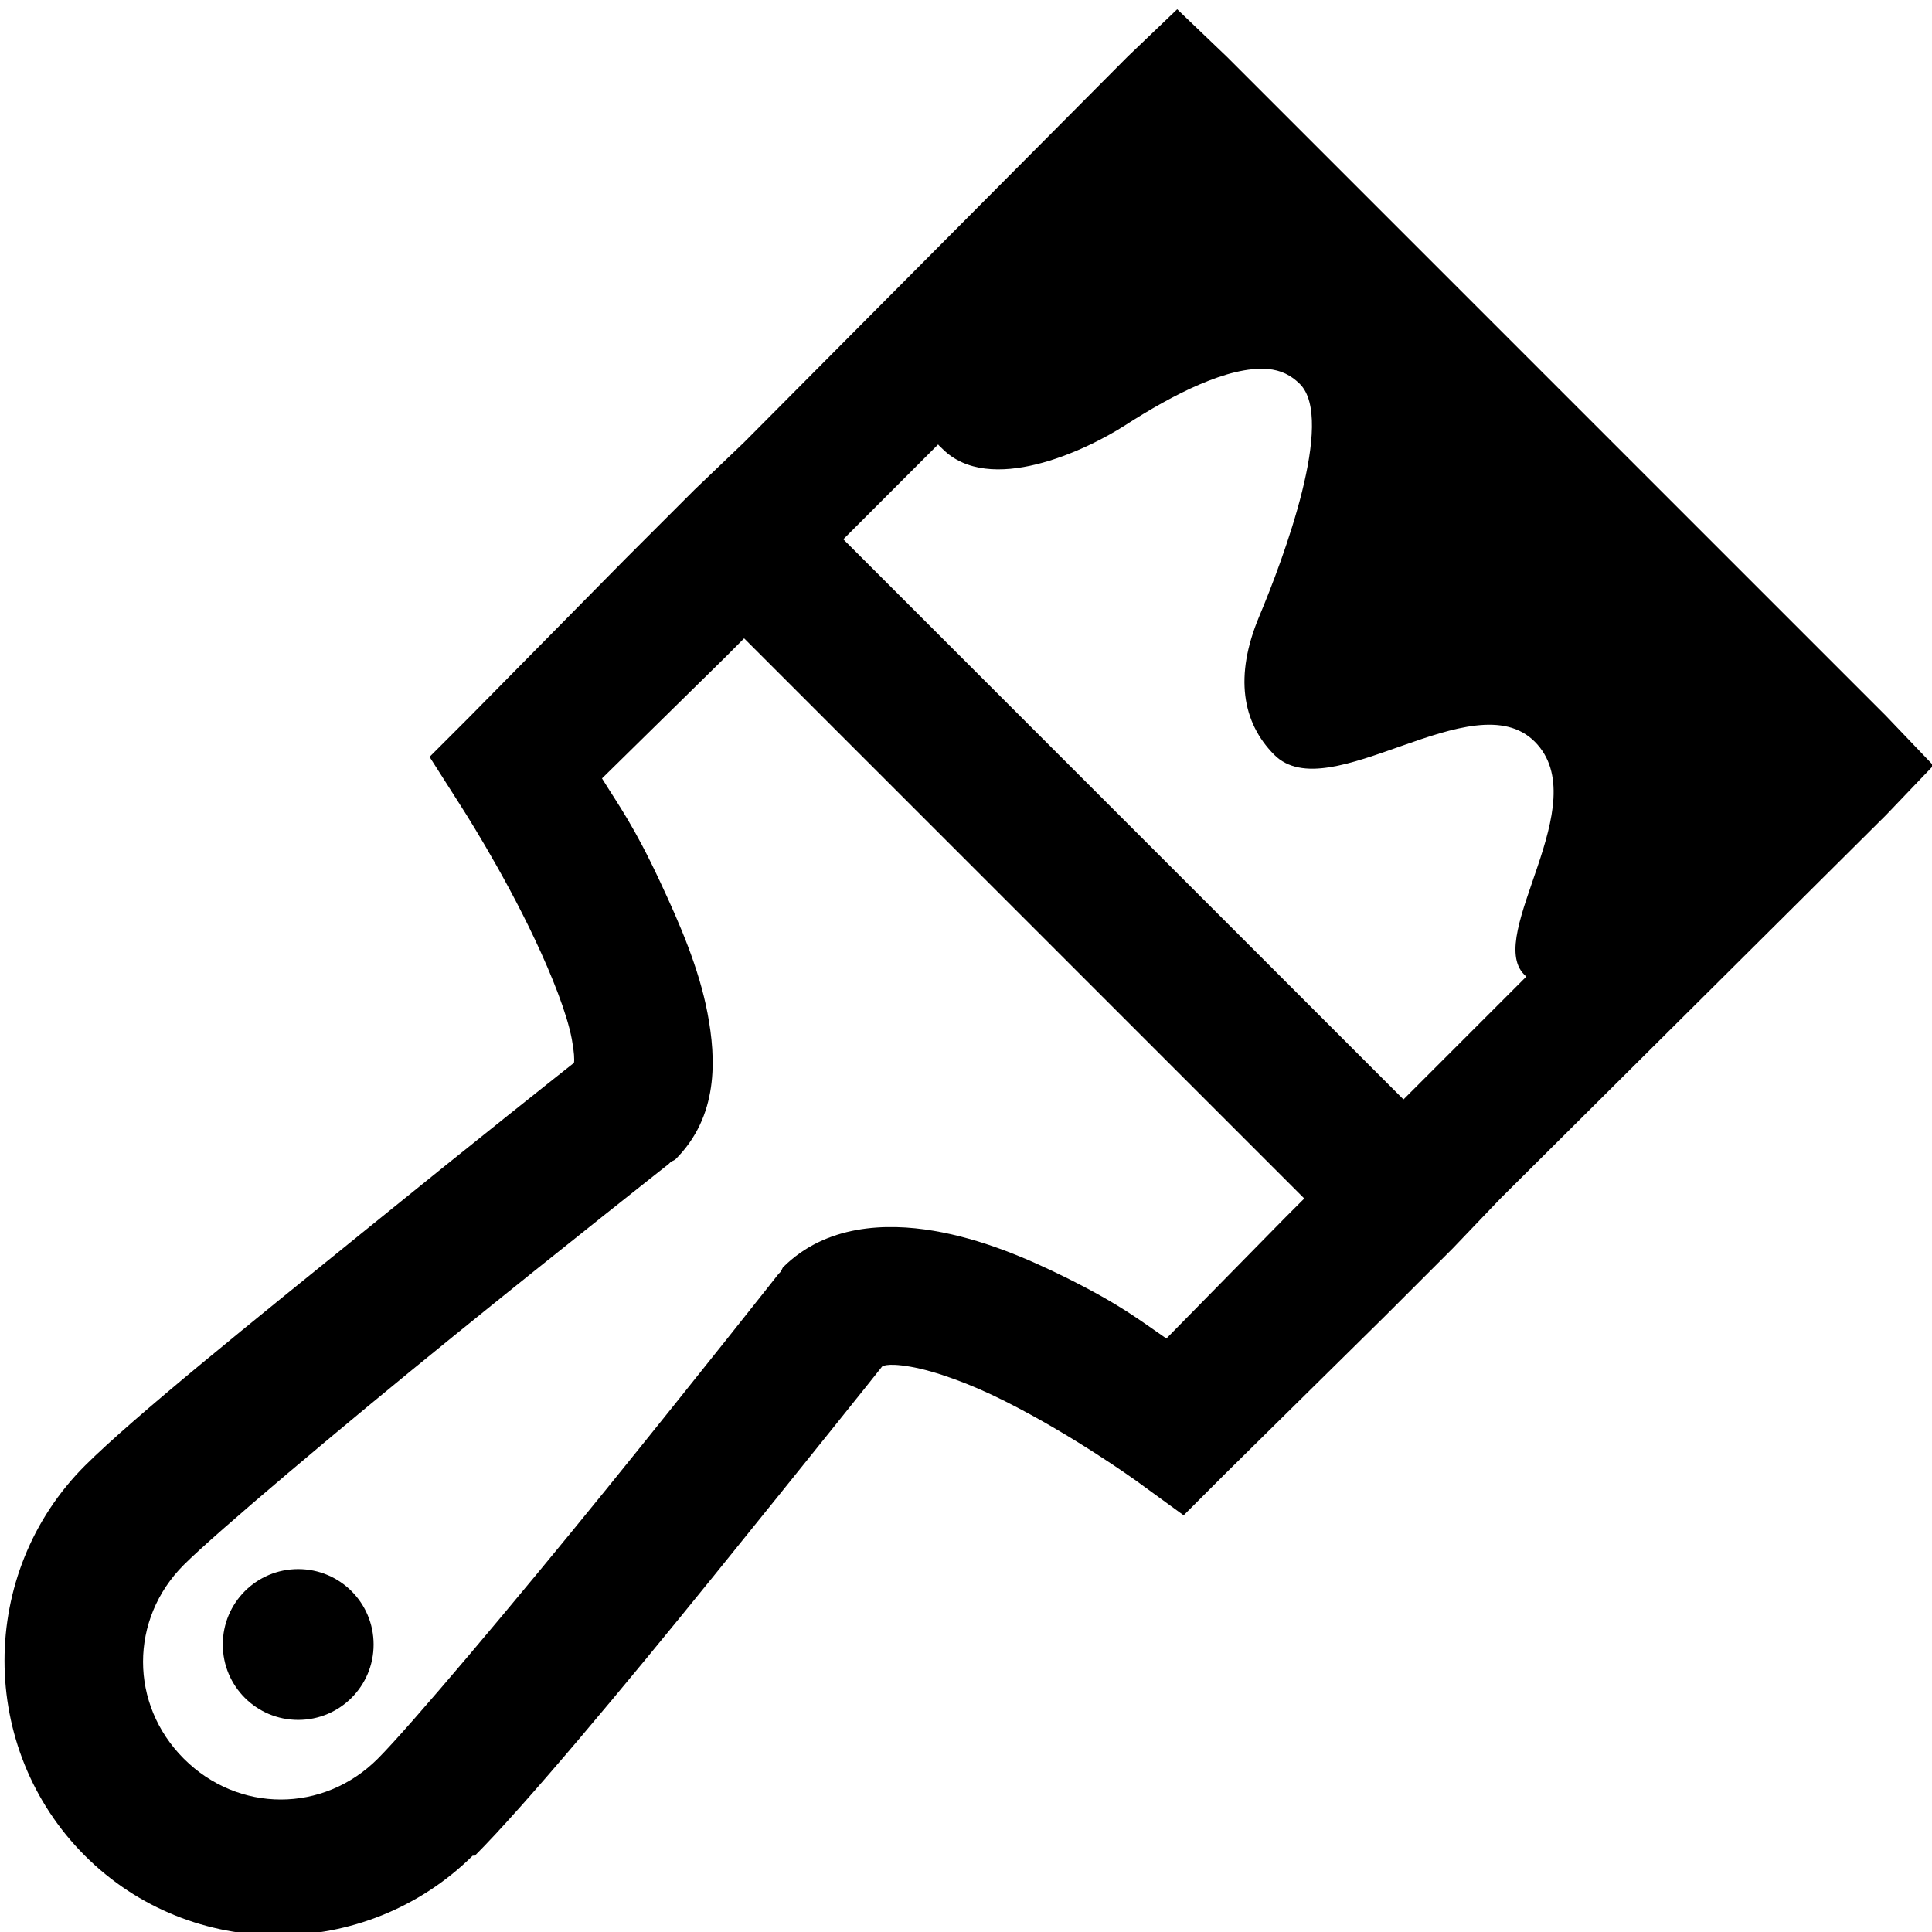 <?xml version="1.0" encoding="UTF-8" standalone="no"?>
<svg
   width="32px"
   height="32px"
   viewBox="0 0 32 32"
   version="1.1"
   id="svg4"
   sodipodi:docname="brush-solid-svgrepo-com.svg"
   inkscape:version="1.1.2 (0a00cf5339, 2022-02-04)"
   xmlns:inkscape="http://www.inkscape.org/namespaces/inkscape"
   xmlns:sodipodi="http://sodipodi.sourceforge.net/DTD/sodipodi-0.dtd"
   xmlns="http://www.w3.org/2000/svg"
   xmlns:svg="http://www.w3.org/2000/svg">
  <defs
     id="defs8" />
  <sodipodi:namedview
     id="namedview6"
     pagecolor="#ffffff"
     bordercolor="#666666"
     borderopacity="1.0"
     inkscape:pageshadow="2"
     inkscape:pageopacity="0.0"
     inkscape:pagecheckerboard="0"
     showgrid="false"
     inkscape:zoom="24.28125"
     inkscape:cx="15.979408"
     inkscape:cy="16.123552"
     inkscape:window-width="3840"
     inkscape:window-height="1015"
     inkscape:window-x="0"
     inkscape:window-y="32"
     inkscape:window-maximized="1"
     inkscape:current-layer="svg4" />
  <path
     d="m 19.498,0.153 -0.821,0.785 -6.352,6.388 -0.821,0.785 -1.142,1.142 -2.605,2.641 -0.642,0.642 0.5,0.785 c 0,0 0.696,1.071 1.249,2.248 0.277,0.589 0.526,1.213 0.607,1.642 0.04,0.214 0.045,0.343 0.036,0.393 -0.125,0.098 -1.628,1.289 -3.426,2.748 -1.873,1.517 -3.863,3.114 -4.675,3.925 -1.775,1.775 -1.775,4.684 0,6.459 1.766,1.766 4.648,1.753 6.423,0 h 0.036 c 0.816,-0.816 2.453,-2.775 3.961,-4.639 1.472,-1.82 2.712,-3.368 2.783,-3.461 -0.004,0.004 0.049,-0.071 0.464,0 0.415,0.071 1.004,0.285 1.57,0.571 1.133,0.567 2.177,1.32 2.177,1.32 l 0.785,0.571 0.678,-0.678 2.641,-2.605 1.142,-1.142 0.785,-0.821 6.388,-6.352 0.785,-0.821 -0.785,-0.821 L 20.319,0.938 Z m 1.499,5.959 c 0.219,0.018 0.388,0.103 0.535,0.25 0.584,0.589 -0.268,2.877 -0.678,3.854 -0.41,0.981 -0.281,1.749 0.25,2.284 0.906,0.914 3.301,-1.236 4.318,-0.214 1.013,1.021 -0.83,3.194 -0.178,3.854 0.013,0.013 0.022,0.022 0.036,0.036 l -2.034,2.034 -9.278,-9.278 1.57,-1.57 c 0.022,0.027 0.045,0.045 0.071,0.071 0.776,0.781 2.369,0.036 3.033,-0.393 0.785,-0.504 1.704,-0.981 2.355,-0.928 z m -8.672,4.461 9.278,9.278 -0.321,0.321 -1.963,1.998 c -0.442,-0.303 -0.749,-0.553 -1.642,-0.999 -0.682,-0.339 -1.423,-0.651 -2.212,-0.785 -0.79,-0.134 -1.789,-0.103 -2.498,0.607 l -0.036,0.071 -0.036,0.036 c 0,0 -1.347,1.708 -2.855,3.569 -1.508,1.86 -3.256,3.934 -3.783,4.461 -0.901,0.901 -2.311,0.901 -3.212,0 -0.901,-0.901 -0.901,-2.311 0,-3.212 0.526,-0.526 2.601,-2.275 4.461,-3.783 1.86,-1.508 3.569,-2.855 3.569,-2.855 l 0.036,-0.036 0.071,-0.036 C 11.906,18.491 11.862,17.536 11.719,16.782 11.576,16.029 11.255,15.293 10.934,14.606 10.501,13.678 10.247,13.339 9.971,12.893 L 12.005,10.894 Z M 4.939,25.989 c -0.691,0 -1.249,0.558 -1.249,1.249 0,0.691 0.558,1.249 1.249,1.249 0.691,0 1.249,-0.558 1.249,-1.249 0,-0.691 -0.558,-1.249 -1.249,-1.249 z"
     id="path2"
     style="stroke-width:1.142" />
</svg>
